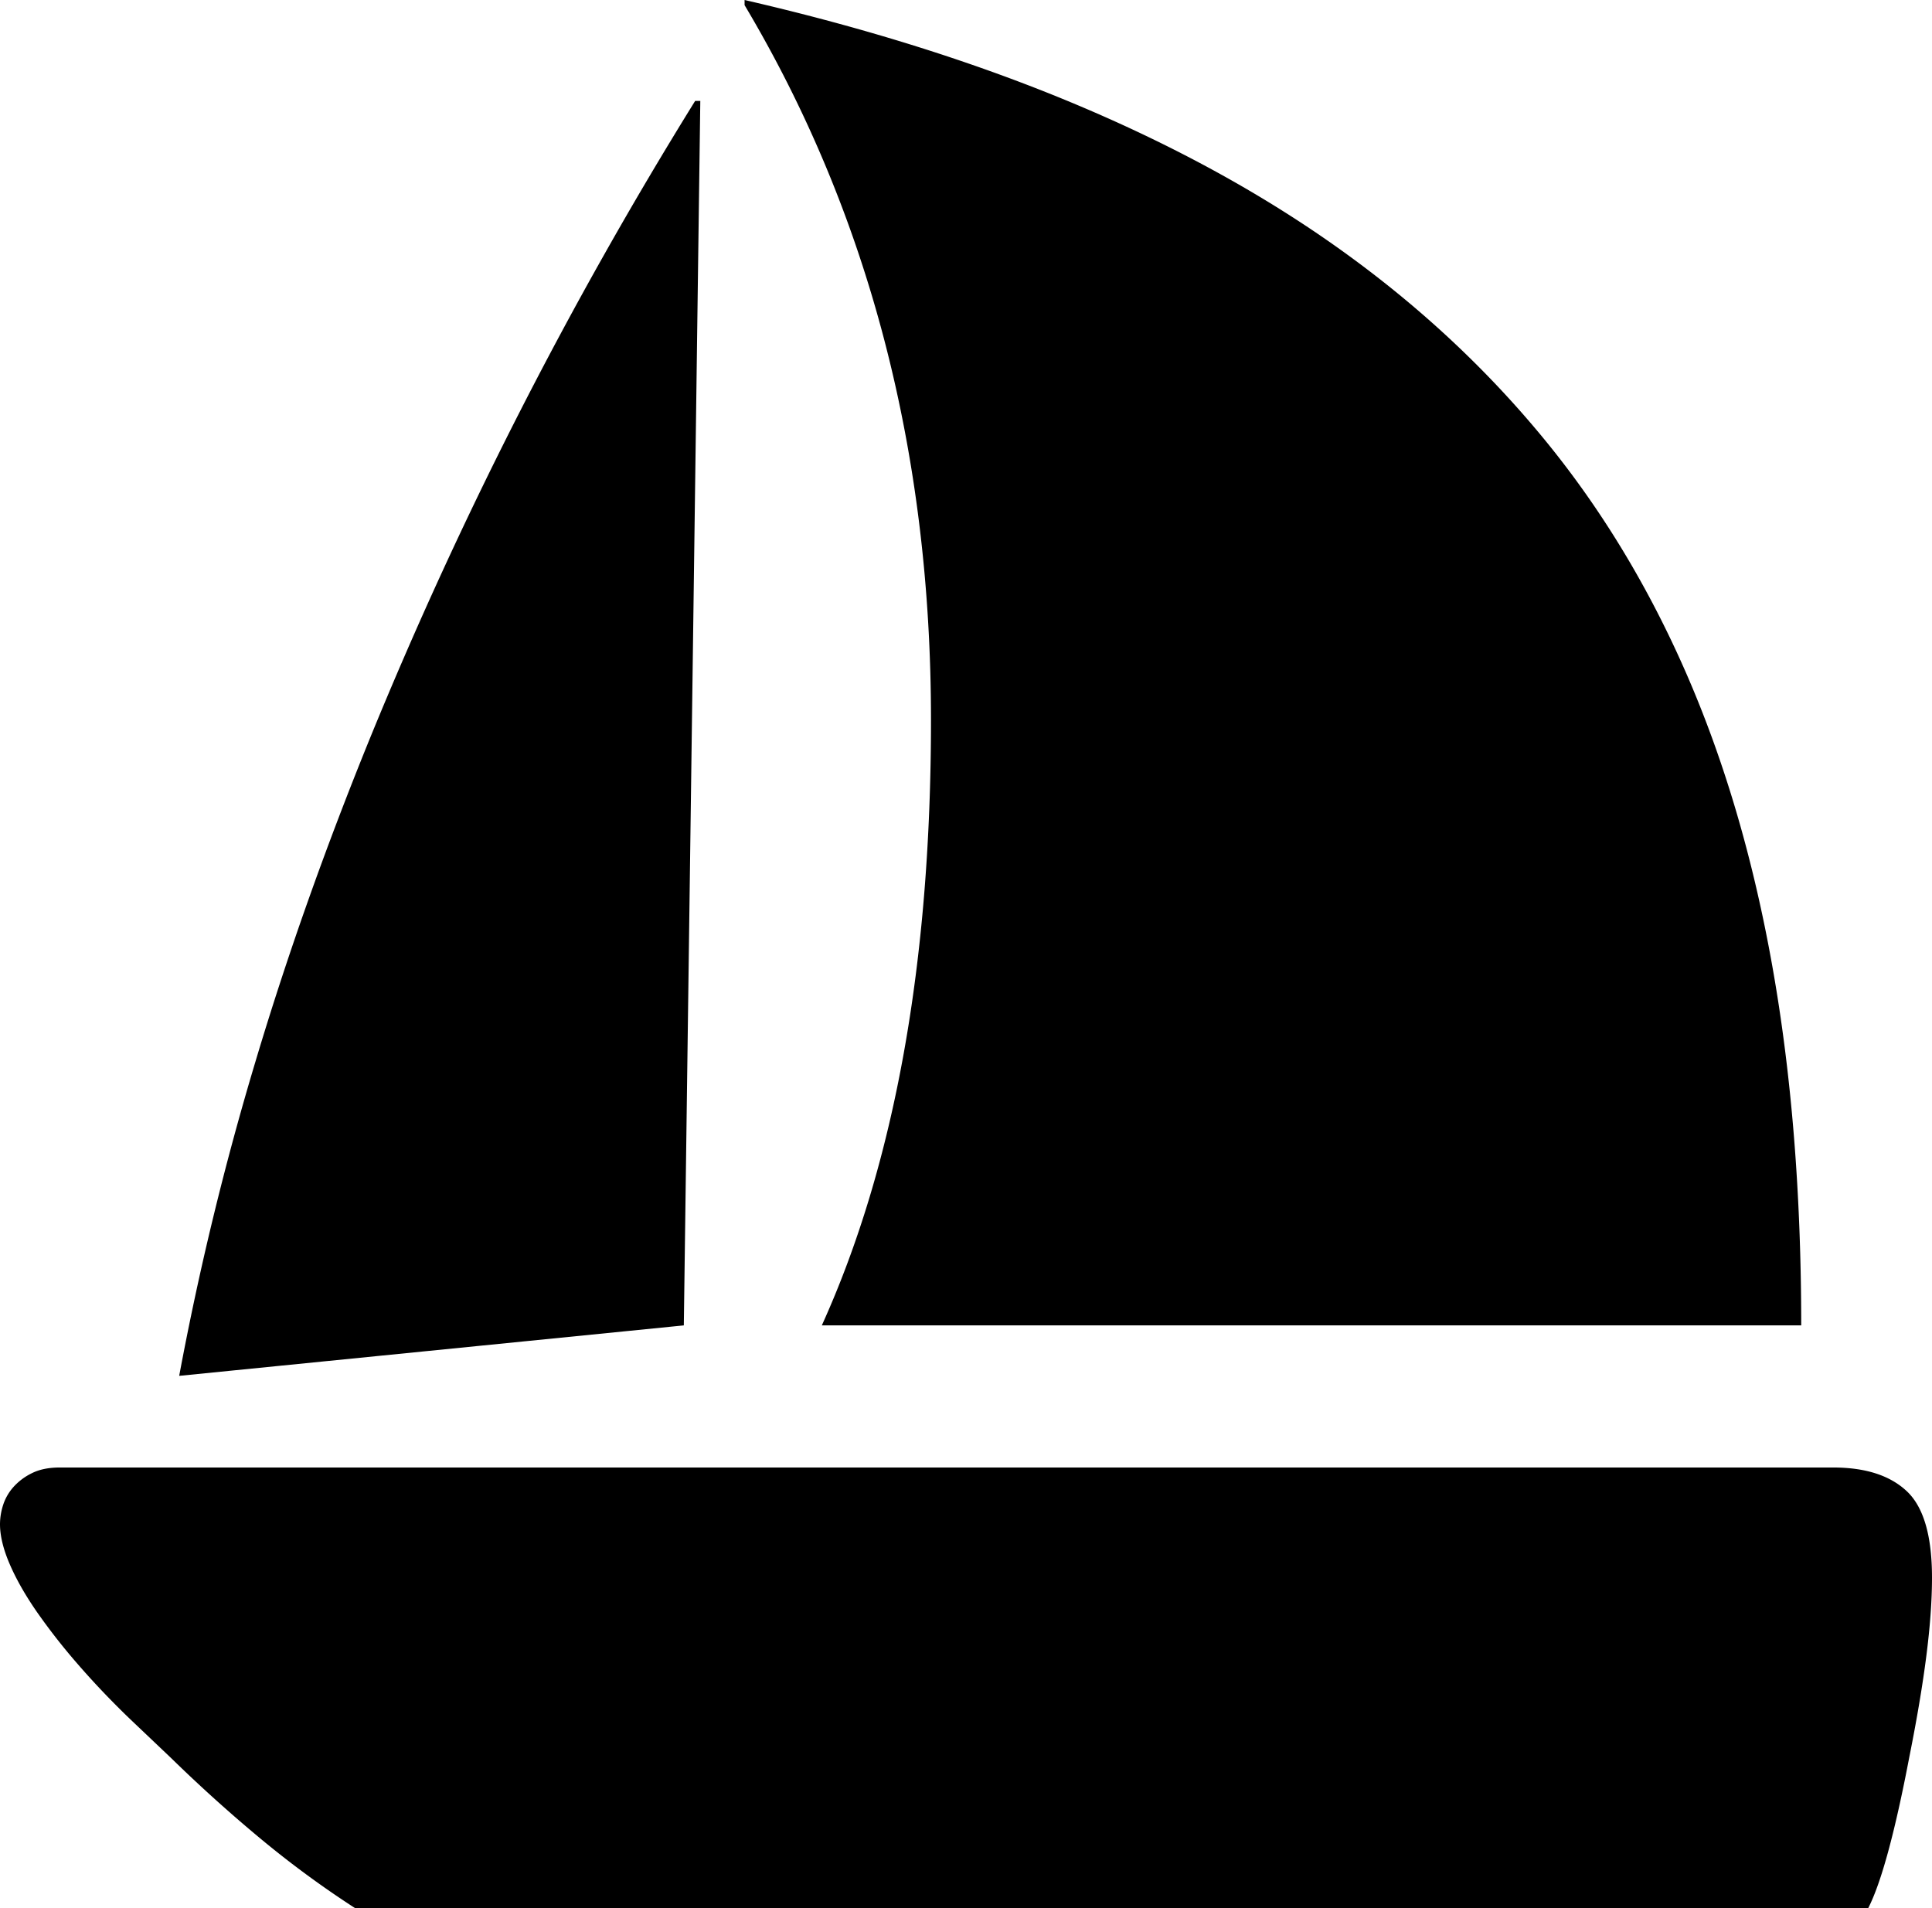 <svg viewBox="0 0 1876 1853" xmlns="http://www.w3.org/2000/svg"><path d="m664 1287-490 49a2935.89 2935.89 0 0 1 74-305q46-154 112-316a4168.12 4168.12 0 0 1 315-617h5zm1085 0h-951q106-234 106-588 0-390-181-694v-5q178 41 322 101.5t256 140.5q112 80 196 181.5t140 229.5q56 128 84 285.5t28 348.5zm-1691 138h1722q47 0 71.5 23t24.5 84q0 33-5.5 76t-16.5 98q-21 110-40 147h-1469a955.34 955.34 0 0 1 -92.5-68q-44.5-37-86.5-78l-40-38q-27-26-50-52.5a602.91 602.91 0 0 1 -40-51q-17-24.5-26.5-46.5t-9.5-39a61.26 61.26 0 0 1 3-18.5 48.63 48.63 0 0 1 10-17.5 58.18 58.18 0 0 1 18-13.5q11-5.5 27-5.5z"/></svg>